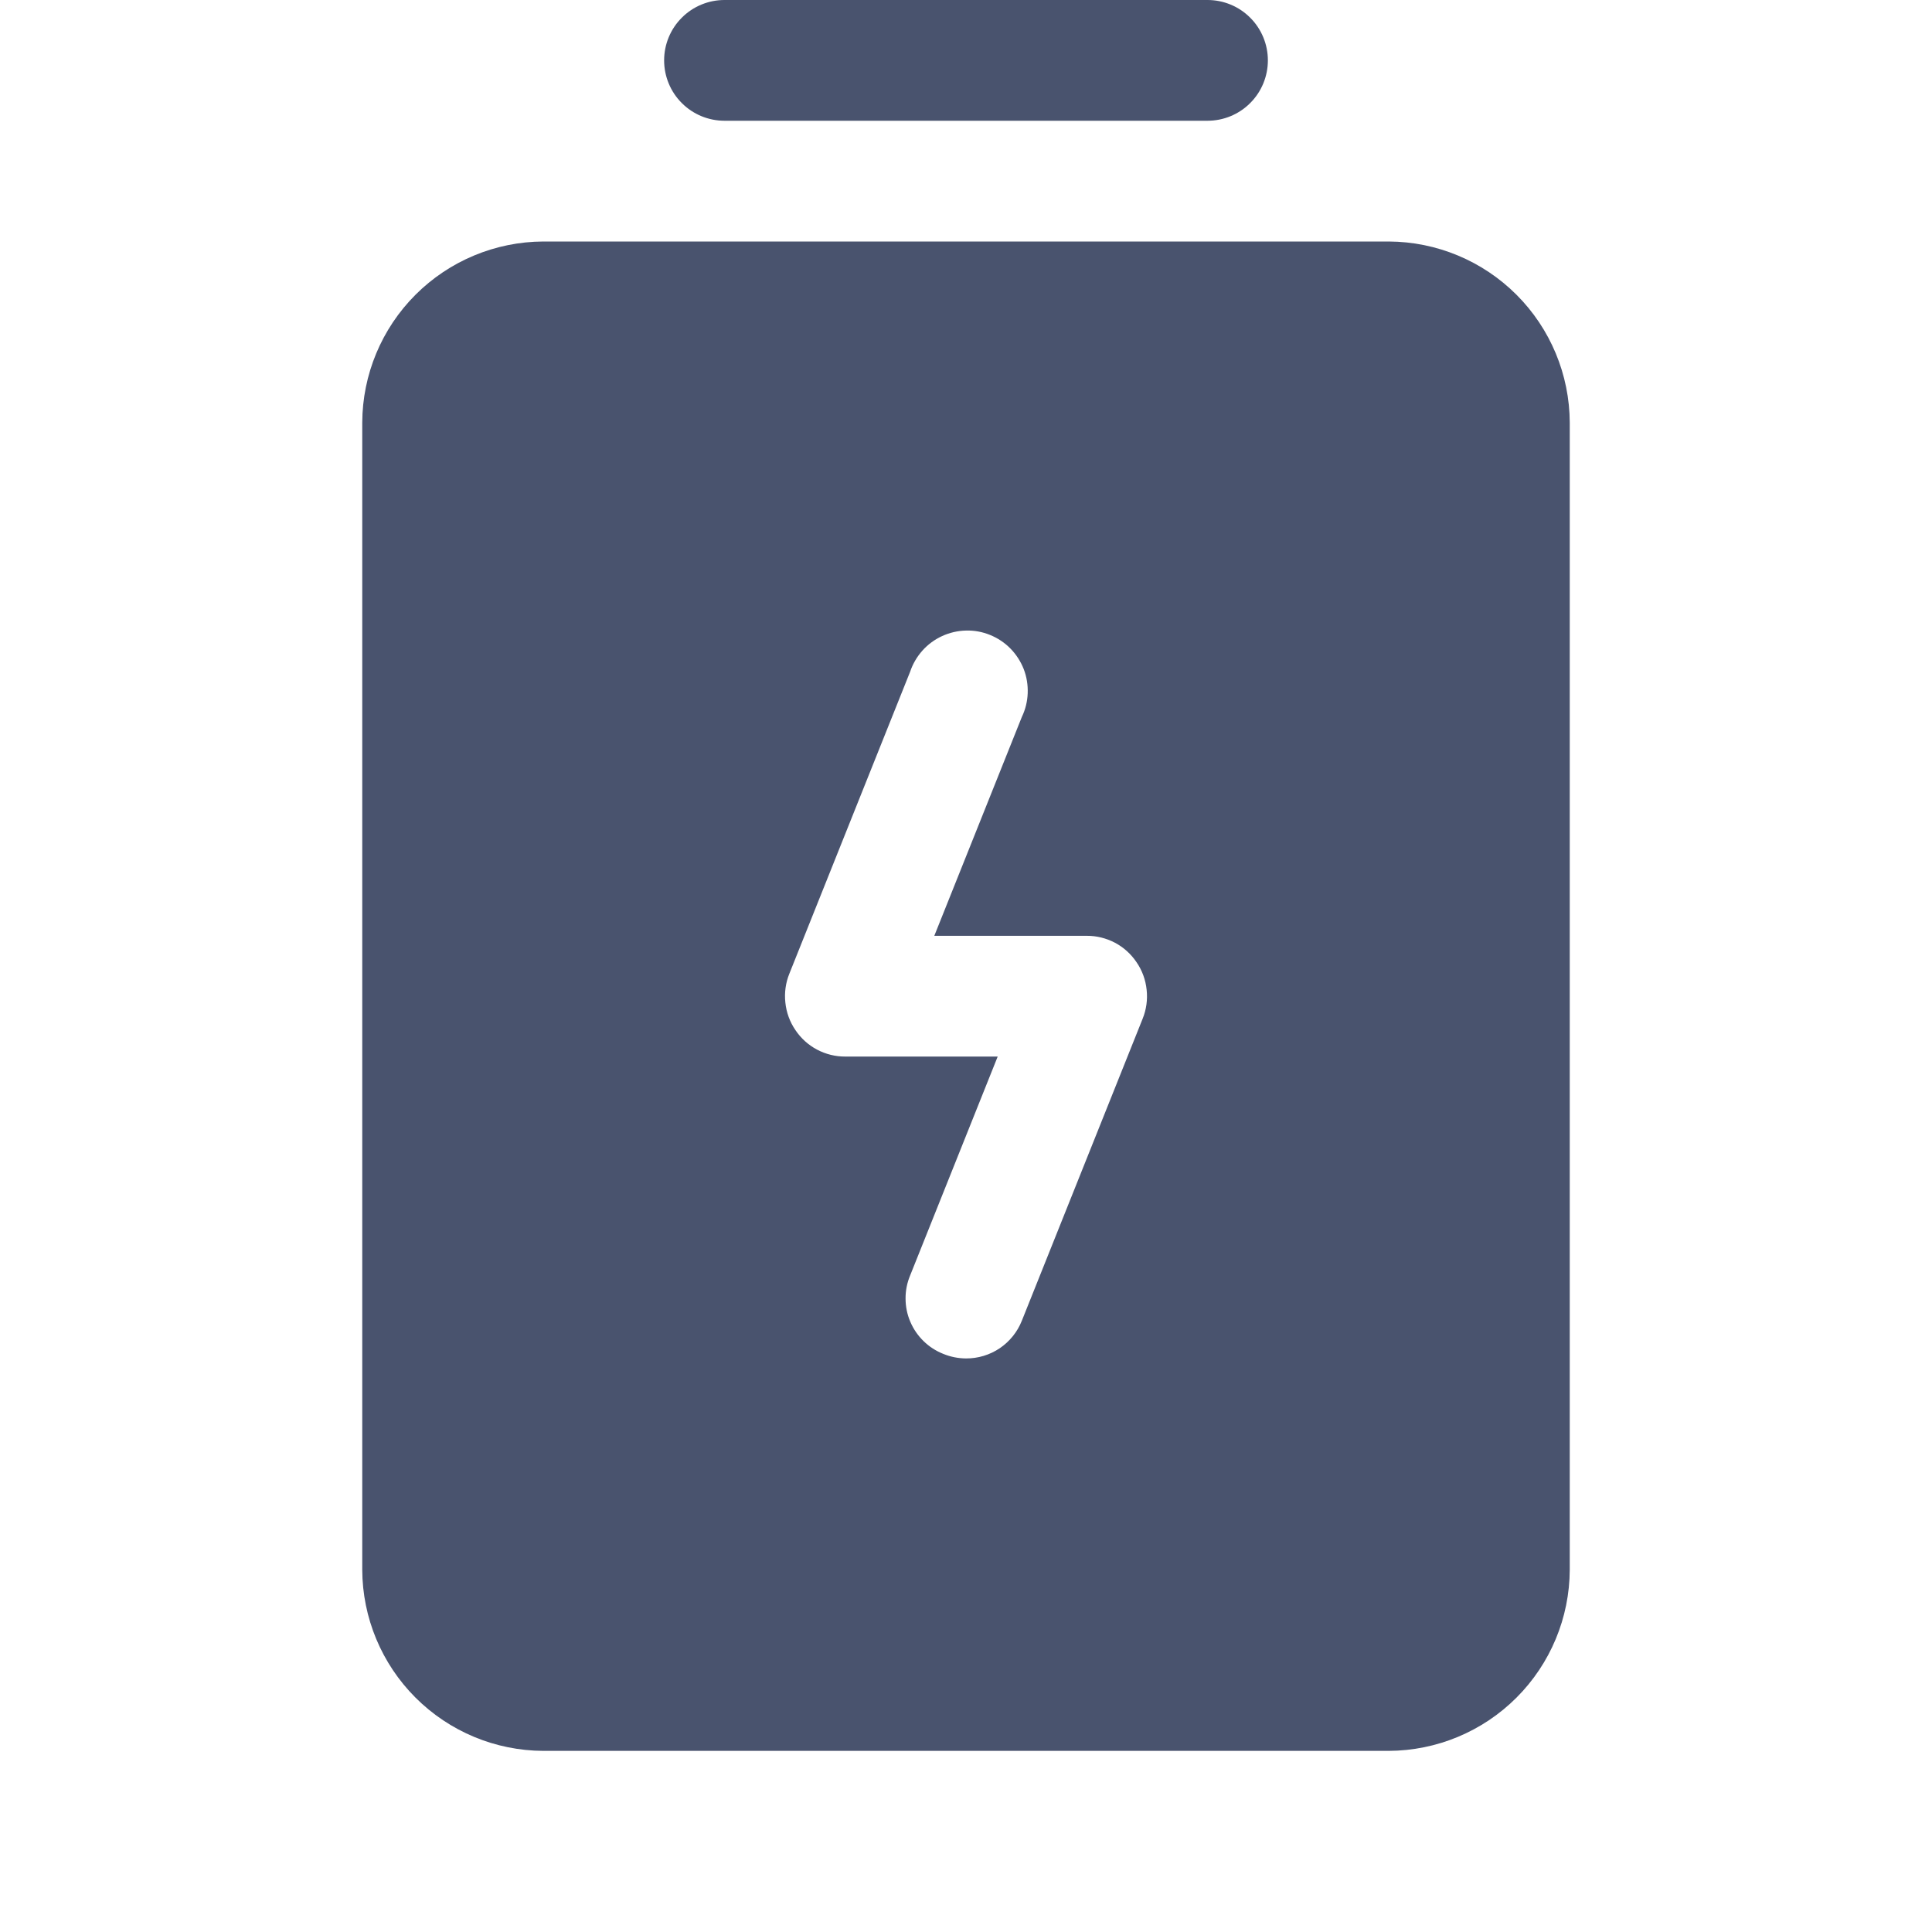 <svg width="32" height="32" viewBox="0 0 32 32" fill="none" xmlns="http://www.w3.org/2000/svg">
<path d="M12 2H20C20.265 2 20.52 1.895 20.707 1.707C20.895 1.52 21 1.265 21 1C21 0.735 20.895 0.48 20.707 0.293C20.52 0.105 20.265 0 20 0L12 0C11.735 0 11.48 0.105 11.293 0.293C11.105 0.48 11 0.735 11 1C11 1.265 11.105 1.52 11.293 1.707C11.48 1.895 11.735 2 12 2V2Z" fill="#49536E"/>
<path d="M23 4H9C8.205 4.003 7.444 4.32 6.882 4.882C6.32 5.444 6.003 6.205 6 7V26C6.003 26.795 6.32 27.556 6.882 28.118C7.444 28.68 8.205 28.997 9 29H23C23.795 28.997 24.556 28.68 25.118 28.118C25.68 27.556 25.997 26.795 26 26V7C25.997 6.205 25.68 5.444 25.118 4.882C24.556 4.32 23.795 4.003 23 4V4ZM18.925 16.875L16.925 21.875C16.852 22.06 16.724 22.219 16.559 22.331C16.394 22.442 16.199 22.501 16 22.5C15.871 22.499 15.744 22.474 15.625 22.425C15.503 22.377 15.391 22.305 15.297 22.213C15.203 22.121 15.128 22.012 15.077 21.891C15.025 21.77 14.999 21.64 14.999 21.508C14.998 21.377 15.024 21.246 15.075 21.125L16.525 17.5H14C13.837 17.501 13.677 17.461 13.533 17.385C13.389 17.309 13.266 17.198 13.175 17.062C13.082 16.927 13.025 16.77 13.008 16.606C12.99 16.443 13.013 16.277 13.075 16.125L15.075 11.125C15.118 10.996 15.188 10.877 15.279 10.775C15.37 10.673 15.481 10.592 15.605 10.535C15.729 10.478 15.864 10.447 16 10.444C16.137 10.44 16.272 10.465 16.399 10.517C16.525 10.568 16.64 10.644 16.736 10.742C16.831 10.839 16.906 10.955 16.956 11.082C17.005 11.209 17.027 11.345 17.022 11.482C17.017 11.618 16.984 11.752 16.925 11.875L15.475 15.5H18C18.163 15.499 18.323 15.539 18.468 15.615C18.611 15.691 18.734 15.802 18.825 15.938C18.918 16.073 18.975 16.23 18.992 16.394C19.01 16.557 18.987 16.723 18.925 16.875Z" fill="#49536E"/>
</svg>
